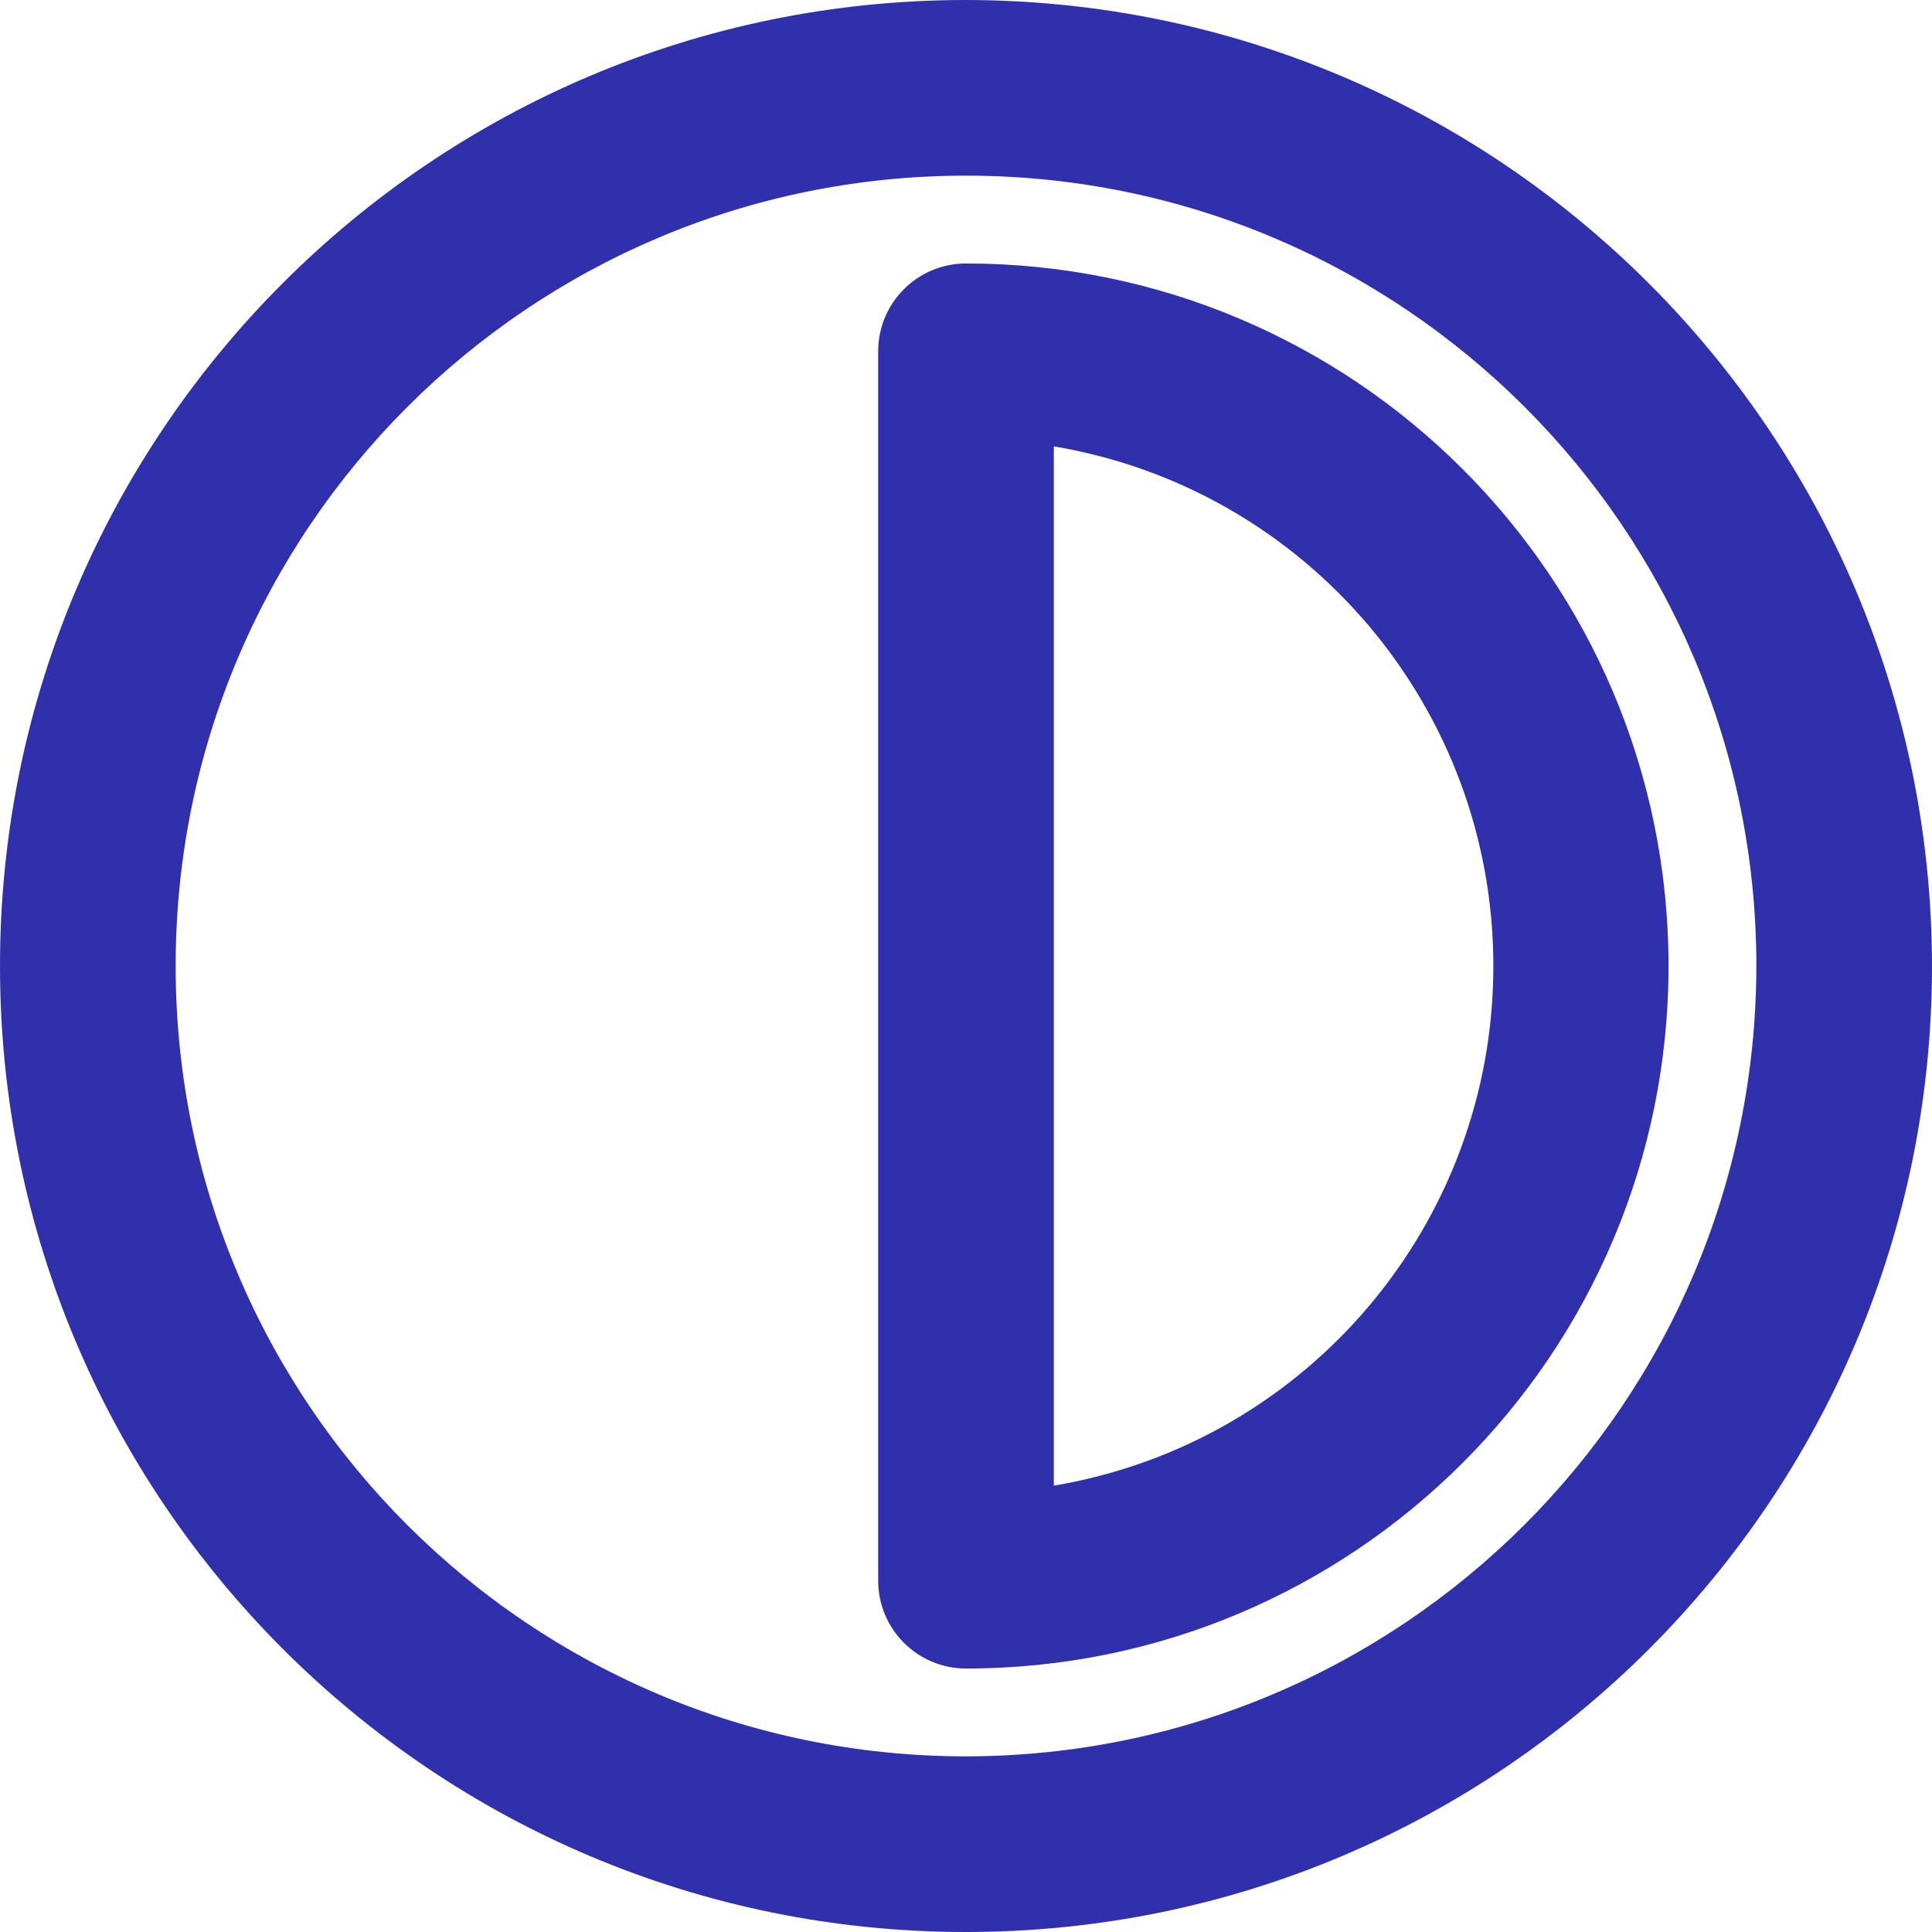 <svg width="24" height="24" viewBox="0 0 24 24" fill="none" xmlns="http://www.w3.org/2000/svg">
<path fill-rule="evenodd" clip-rule="evenodd" d="M0 12C0 5.373 5.373 0 12 0C18.624 0.008 23.992 5.376 24 12C24 18.627 18.627 24 12 24C5.373 24 0 18.627 0 12ZM2.182 12C2.182 17.422 6.577 21.818 12 21.818C17.42 21.812 21.812 17.42 21.818 12C21.818 6.578 17.422 2.182 12 2.182C6.577 2.182 2.182 6.578 2.182 12Z" fill="#3030AD"/>
<path fill-rule="evenodd" clip-rule="evenodd" d="M10.909 4.364C10.909 3.761 11.398 3.273 12 3.273C16.82 3.273 20.727 7.18 20.727 12C20.727 16.82 16.82 20.727 12 20.727C11.398 20.727 10.909 20.239 10.909 19.636V4.364ZM18.551 12C18.551 8.804 16.243 6.075 13.091 5.545V18.455C16.243 17.925 18.551 15.196 18.551 12Z" fill="#3030AD"/>
</svg>
